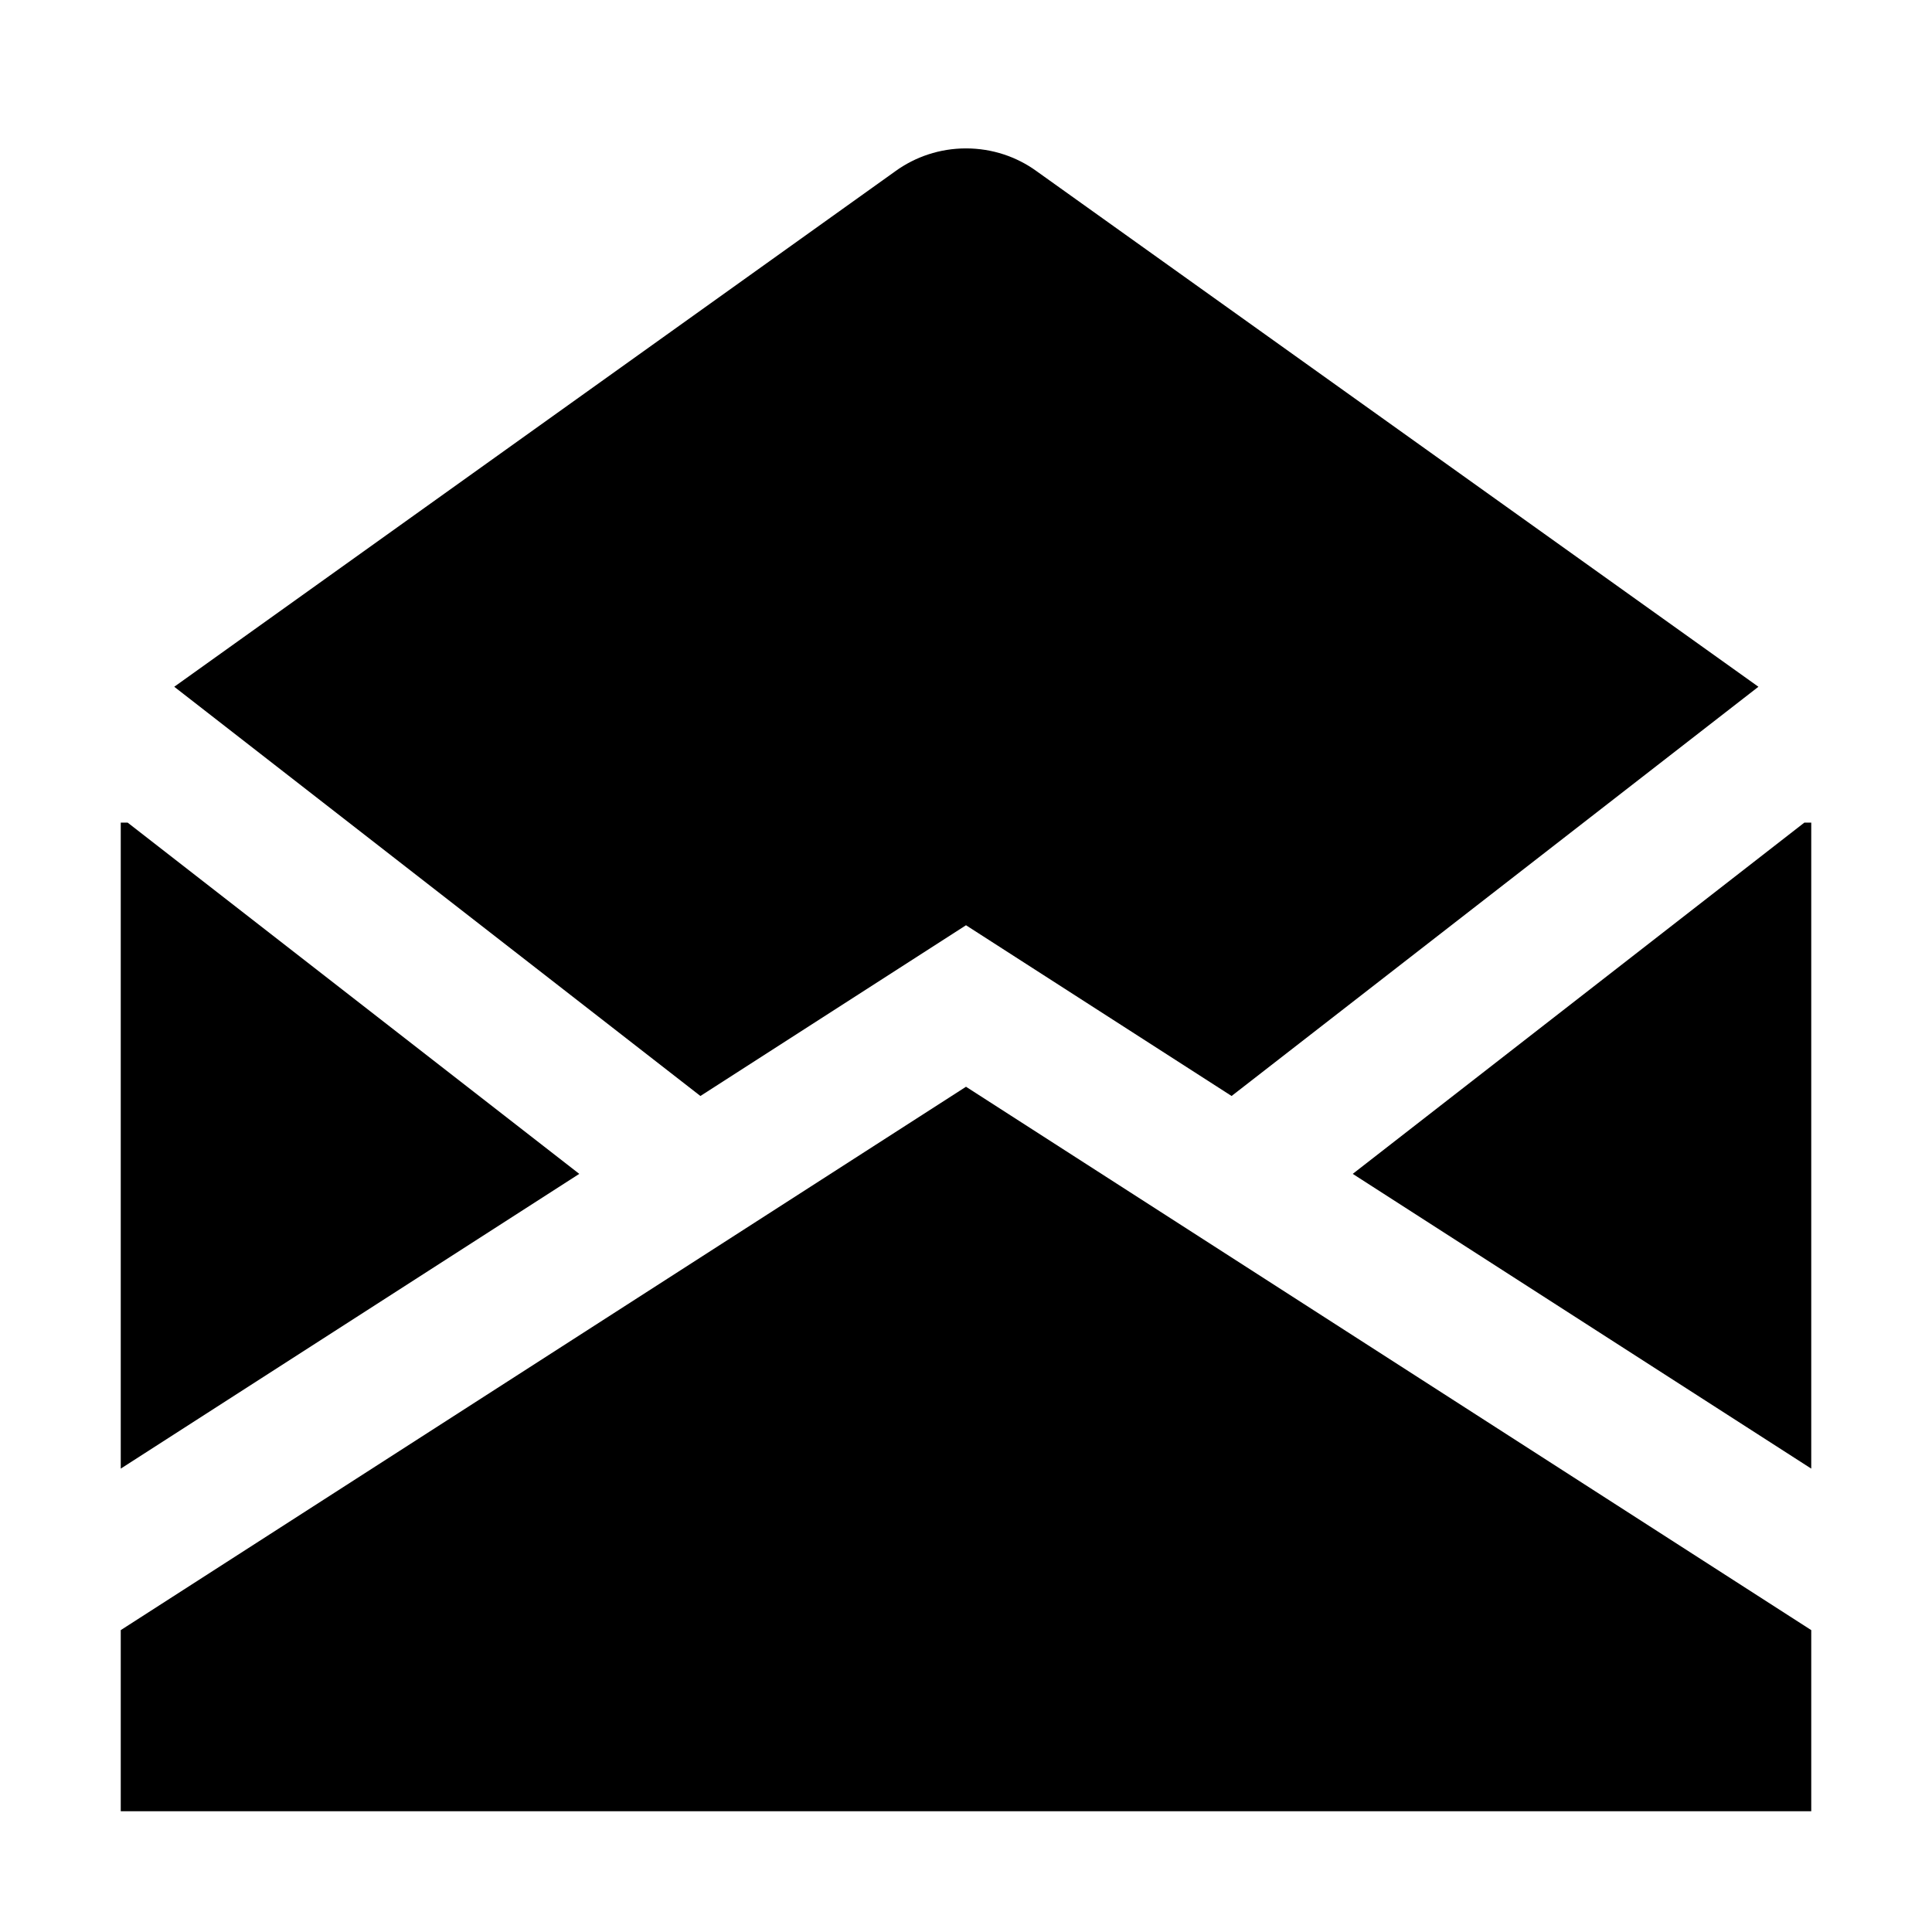 <!-- Generated by IcoMoon.io -->
<svg version="1.1" xmlns="http://www.w3.org/2000/svg" width="64" height="64" viewBox="0 0 64 64">
<title>envelope-open</title>
<path d="M23.202 36.306l8.798-5.656 8.798 5.656 17.452-13.556-23.925-17.089c-0.646-0.466-1.453-0.745-2.325-0.745s-1.679 0.279-2.337 0.753l0.012-0.008-23.903 17.089z"></path>
<path d="M4.228 27.25h-0.228v21.4l15.189-9.764-14.961-11.636z"></path>
<path d="M59.772 27.25l-14.961 11.636 15.189 9.764v-21.4h-0.228z"></path>
<path d="M39.039 40.525l-7.039-4.525-28 18v6h56v-6l-20.961-13.475z"></path>
</svg>
